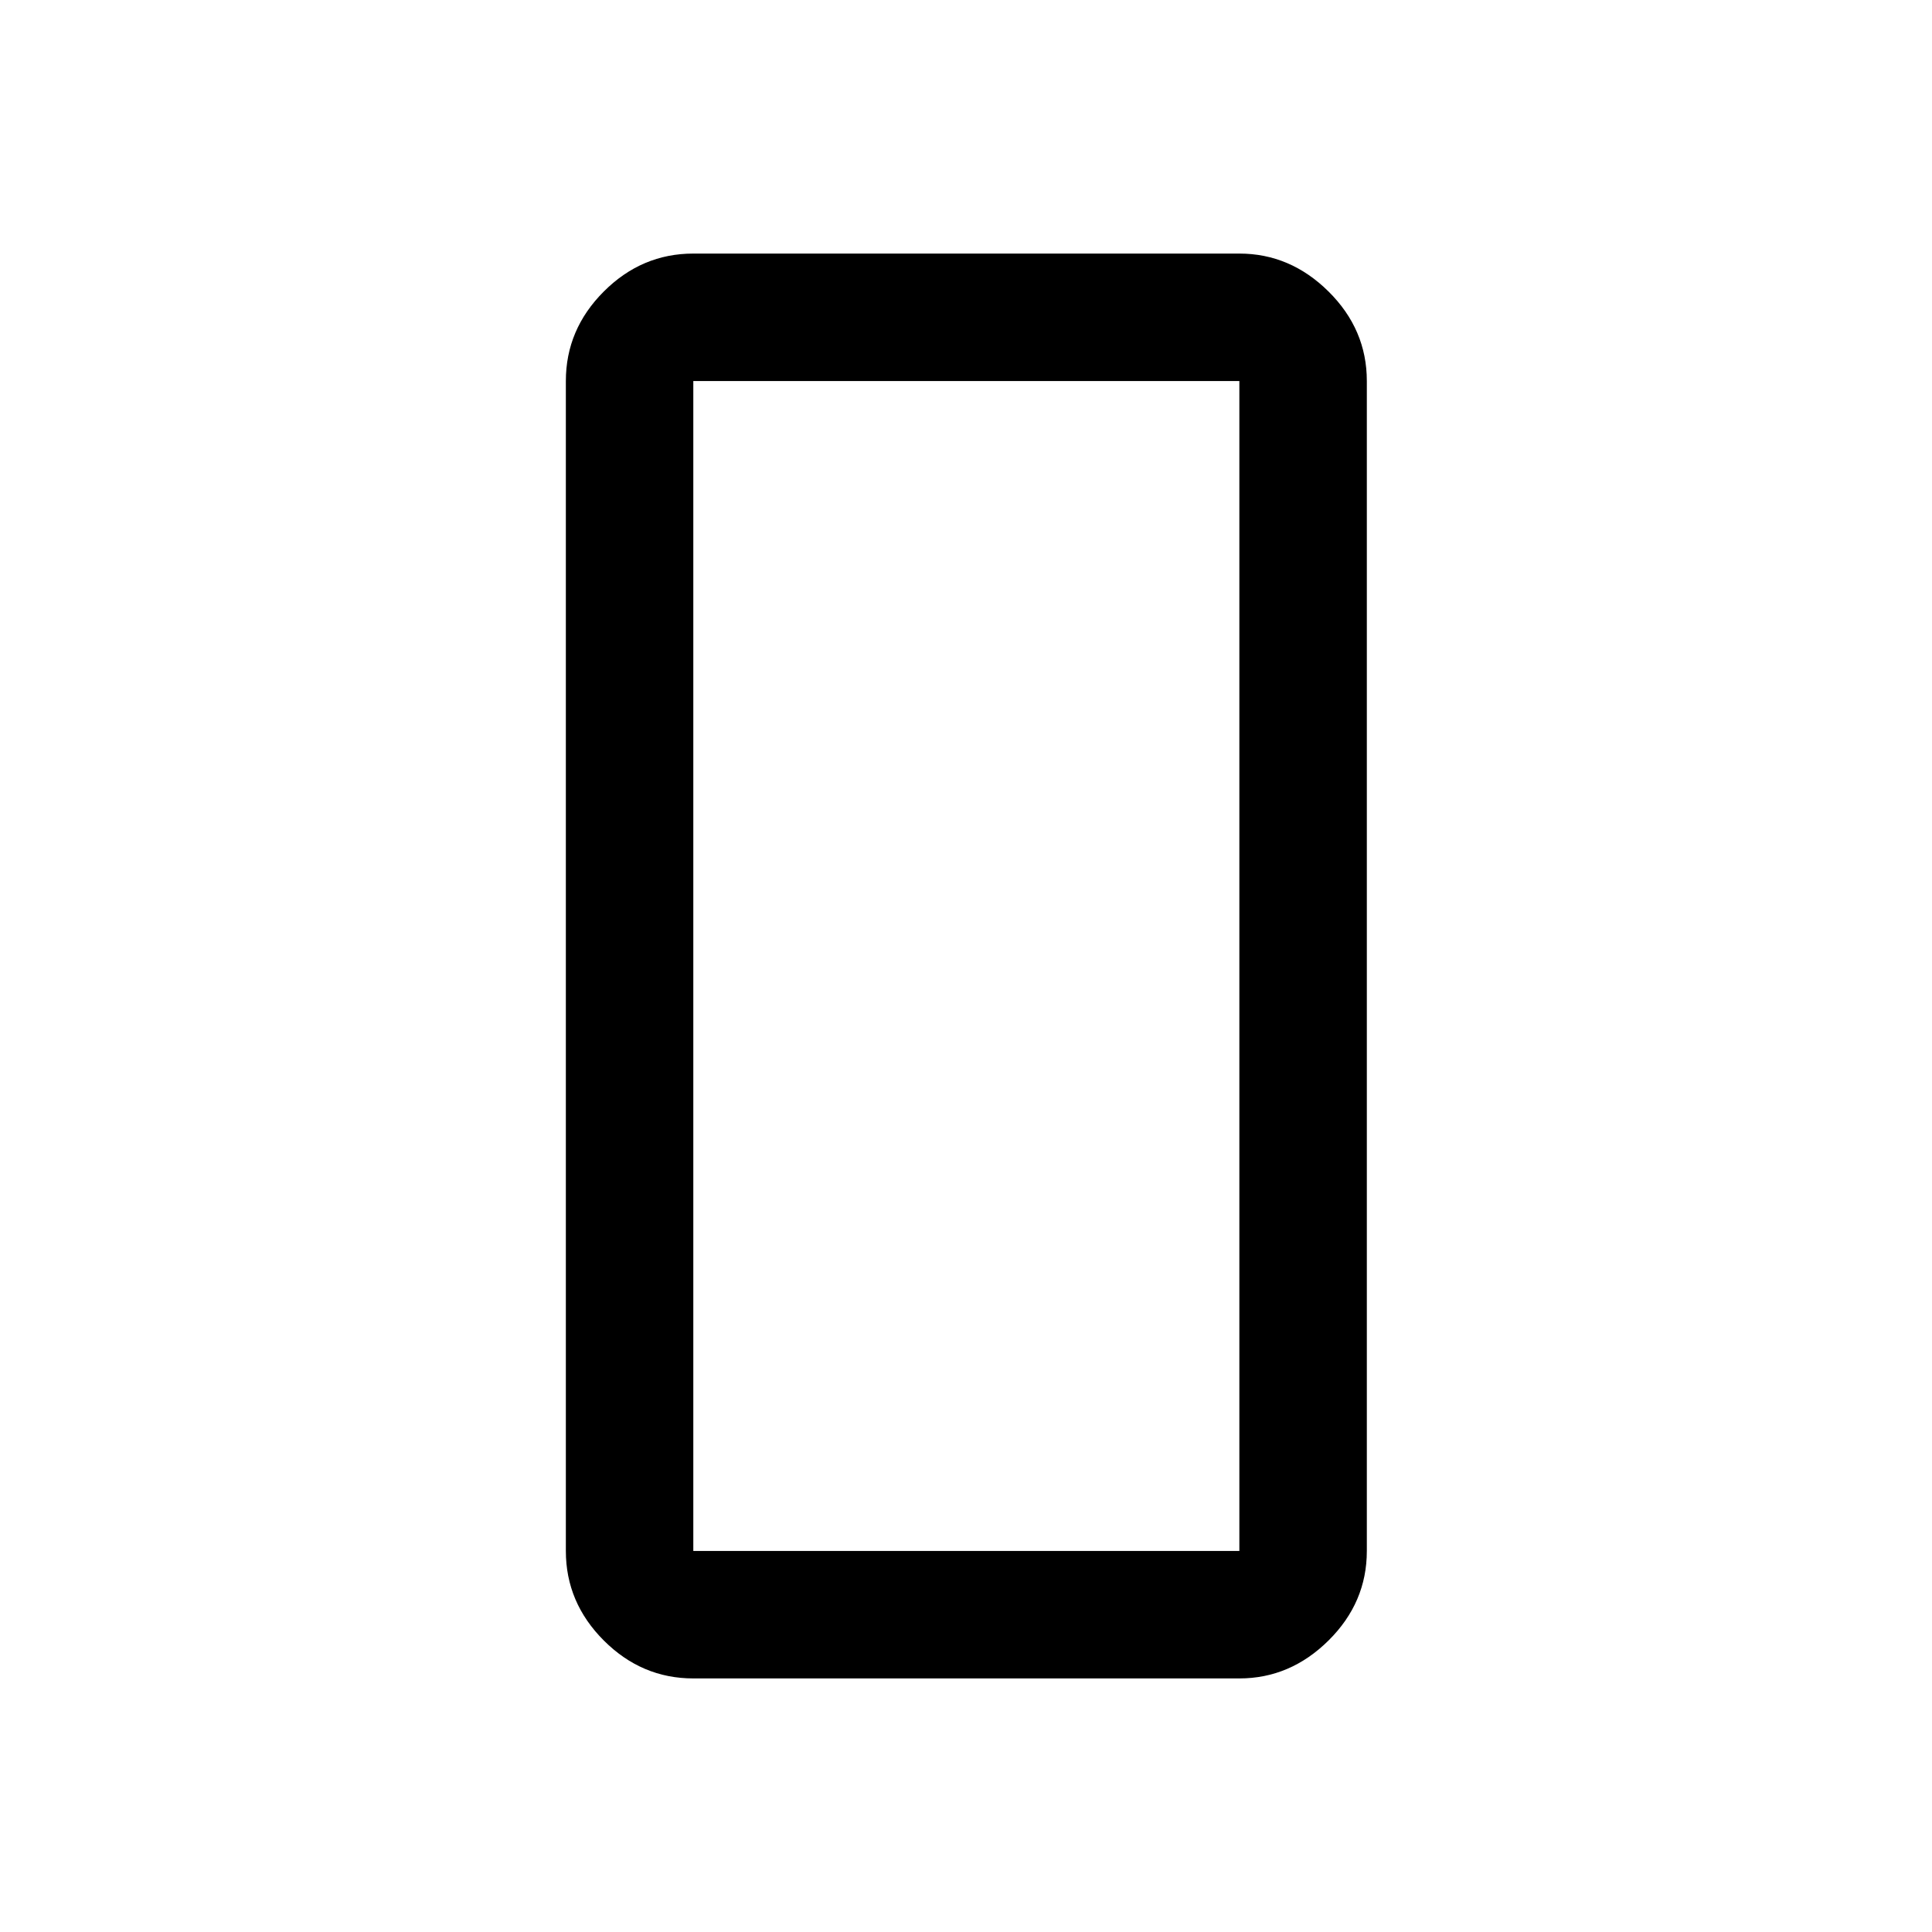 <svg xmlns="http://www.w3.org/2000/svg" height="40" viewBox="0 -960 960 960" width="40"><path d="M344.5-126q-25.63 0-44.48-18.85-18.85-18.86-18.85-44.48v-581.34q0-25.62 18.85-44.48Q318.87-834 344.5-834h271.33q25.27 0 44.31 18.85 19.03 18.86 19.03 44.48v581.34q0 25.62-19.03 44.48Q641.1-126 615.83-126H344.5Zm0-644.67v581.34h271.33v-581.34H344.5Zm0 0v581.34-581.34Z"/></svg>